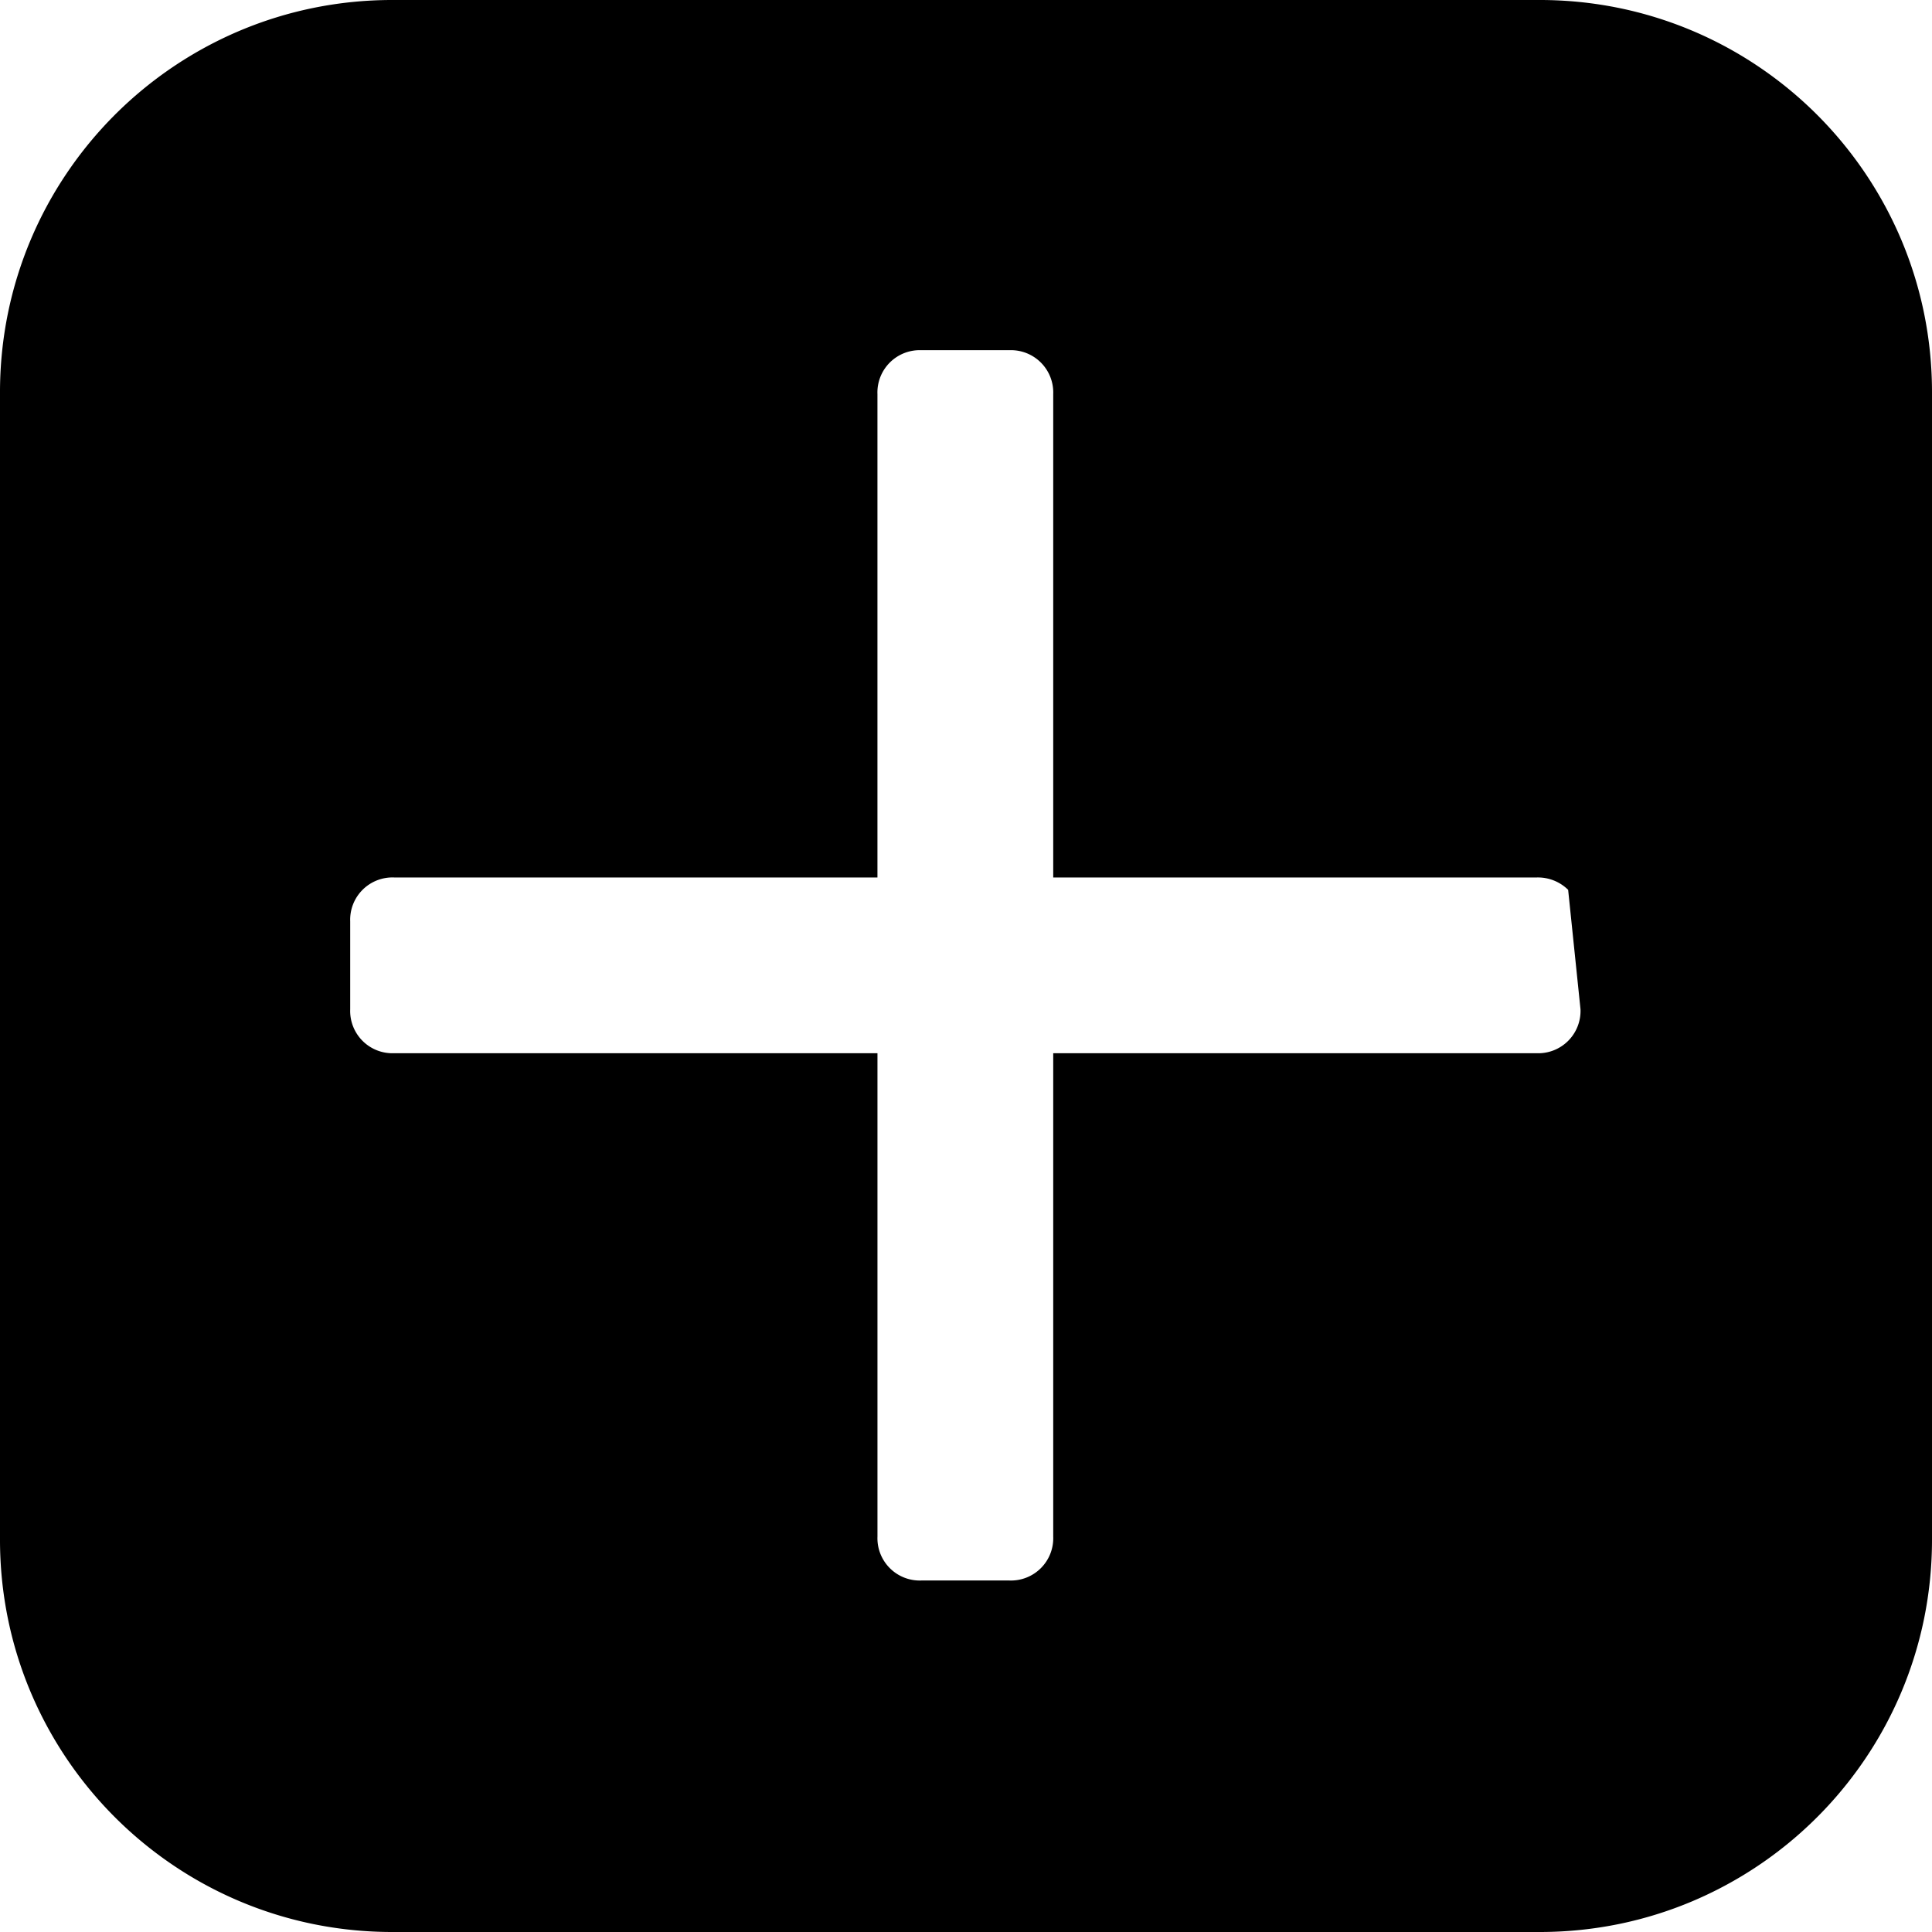 <svg xmlns="http://www.w3.org/2000/svg" viewBox="805 361 537 537">
  <path id="Subtraction_1" data-name="Subtraction 1" d="M428,537H109a109.807,109.807,0,0,1-21.967-2.214,108.4,108.4,0,0,1-38.976-16.4A109.319,109.319,0,0,1,8.566,470.428a108.455,108.455,0,0,1-6.351-20.46A109.807,109.807,0,0,1,0,428V109A109.808,109.808,0,0,1,2.214,87.033a108.4,108.4,0,0,1,16.4-38.976A109.318,109.318,0,0,1,66.572,8.566a108.452,108.452,0,0,1,20.46-6.351A109.808,109.808,0,0,1,109,0H428a109.807,109.807,0,0,1,21.967,2.214,108.4,108.4,0,0,1,38.975,16.4,109.319,109.319,0,0,1,39.491,47.957,108.461,108.461,0,0,1,6.351,20.46A109.807,109.807,0,0,1,537,109V428a109.8,109.8,0,0,1-2.214,21.967,108.4,108.4,0,0,1-16.4,38.975,109.32,109.32,0,0,1-47.957,39.491,108.458,108.458,0,0,1-20.46,6.351A109.8,109.8,0,0,1,428,537ZM109.551,243.892A11.757,11.757,0,0,0,97.338,256.1V280.53a11.757,11.757,0,0,0,12.213,12.213H243.892V427.084A11.757,11.757,0,0,0,256.1,439.3H280.53a11.757,11.757,0,0,0,12.213-12.213V292.743H427.084A11.757,11.757,0,0,0,439.3,280.53l-3.434-33.2a11.942,11.942,0,0,0-8.779-3.434H292.743V109.551A11.757,11.757,0,0,0,280.53,97.338H256.1a11.757,11.757,0,0,0-12.213,12.213V243.892Z" transform="translate(805 361)"/>
</svg>
